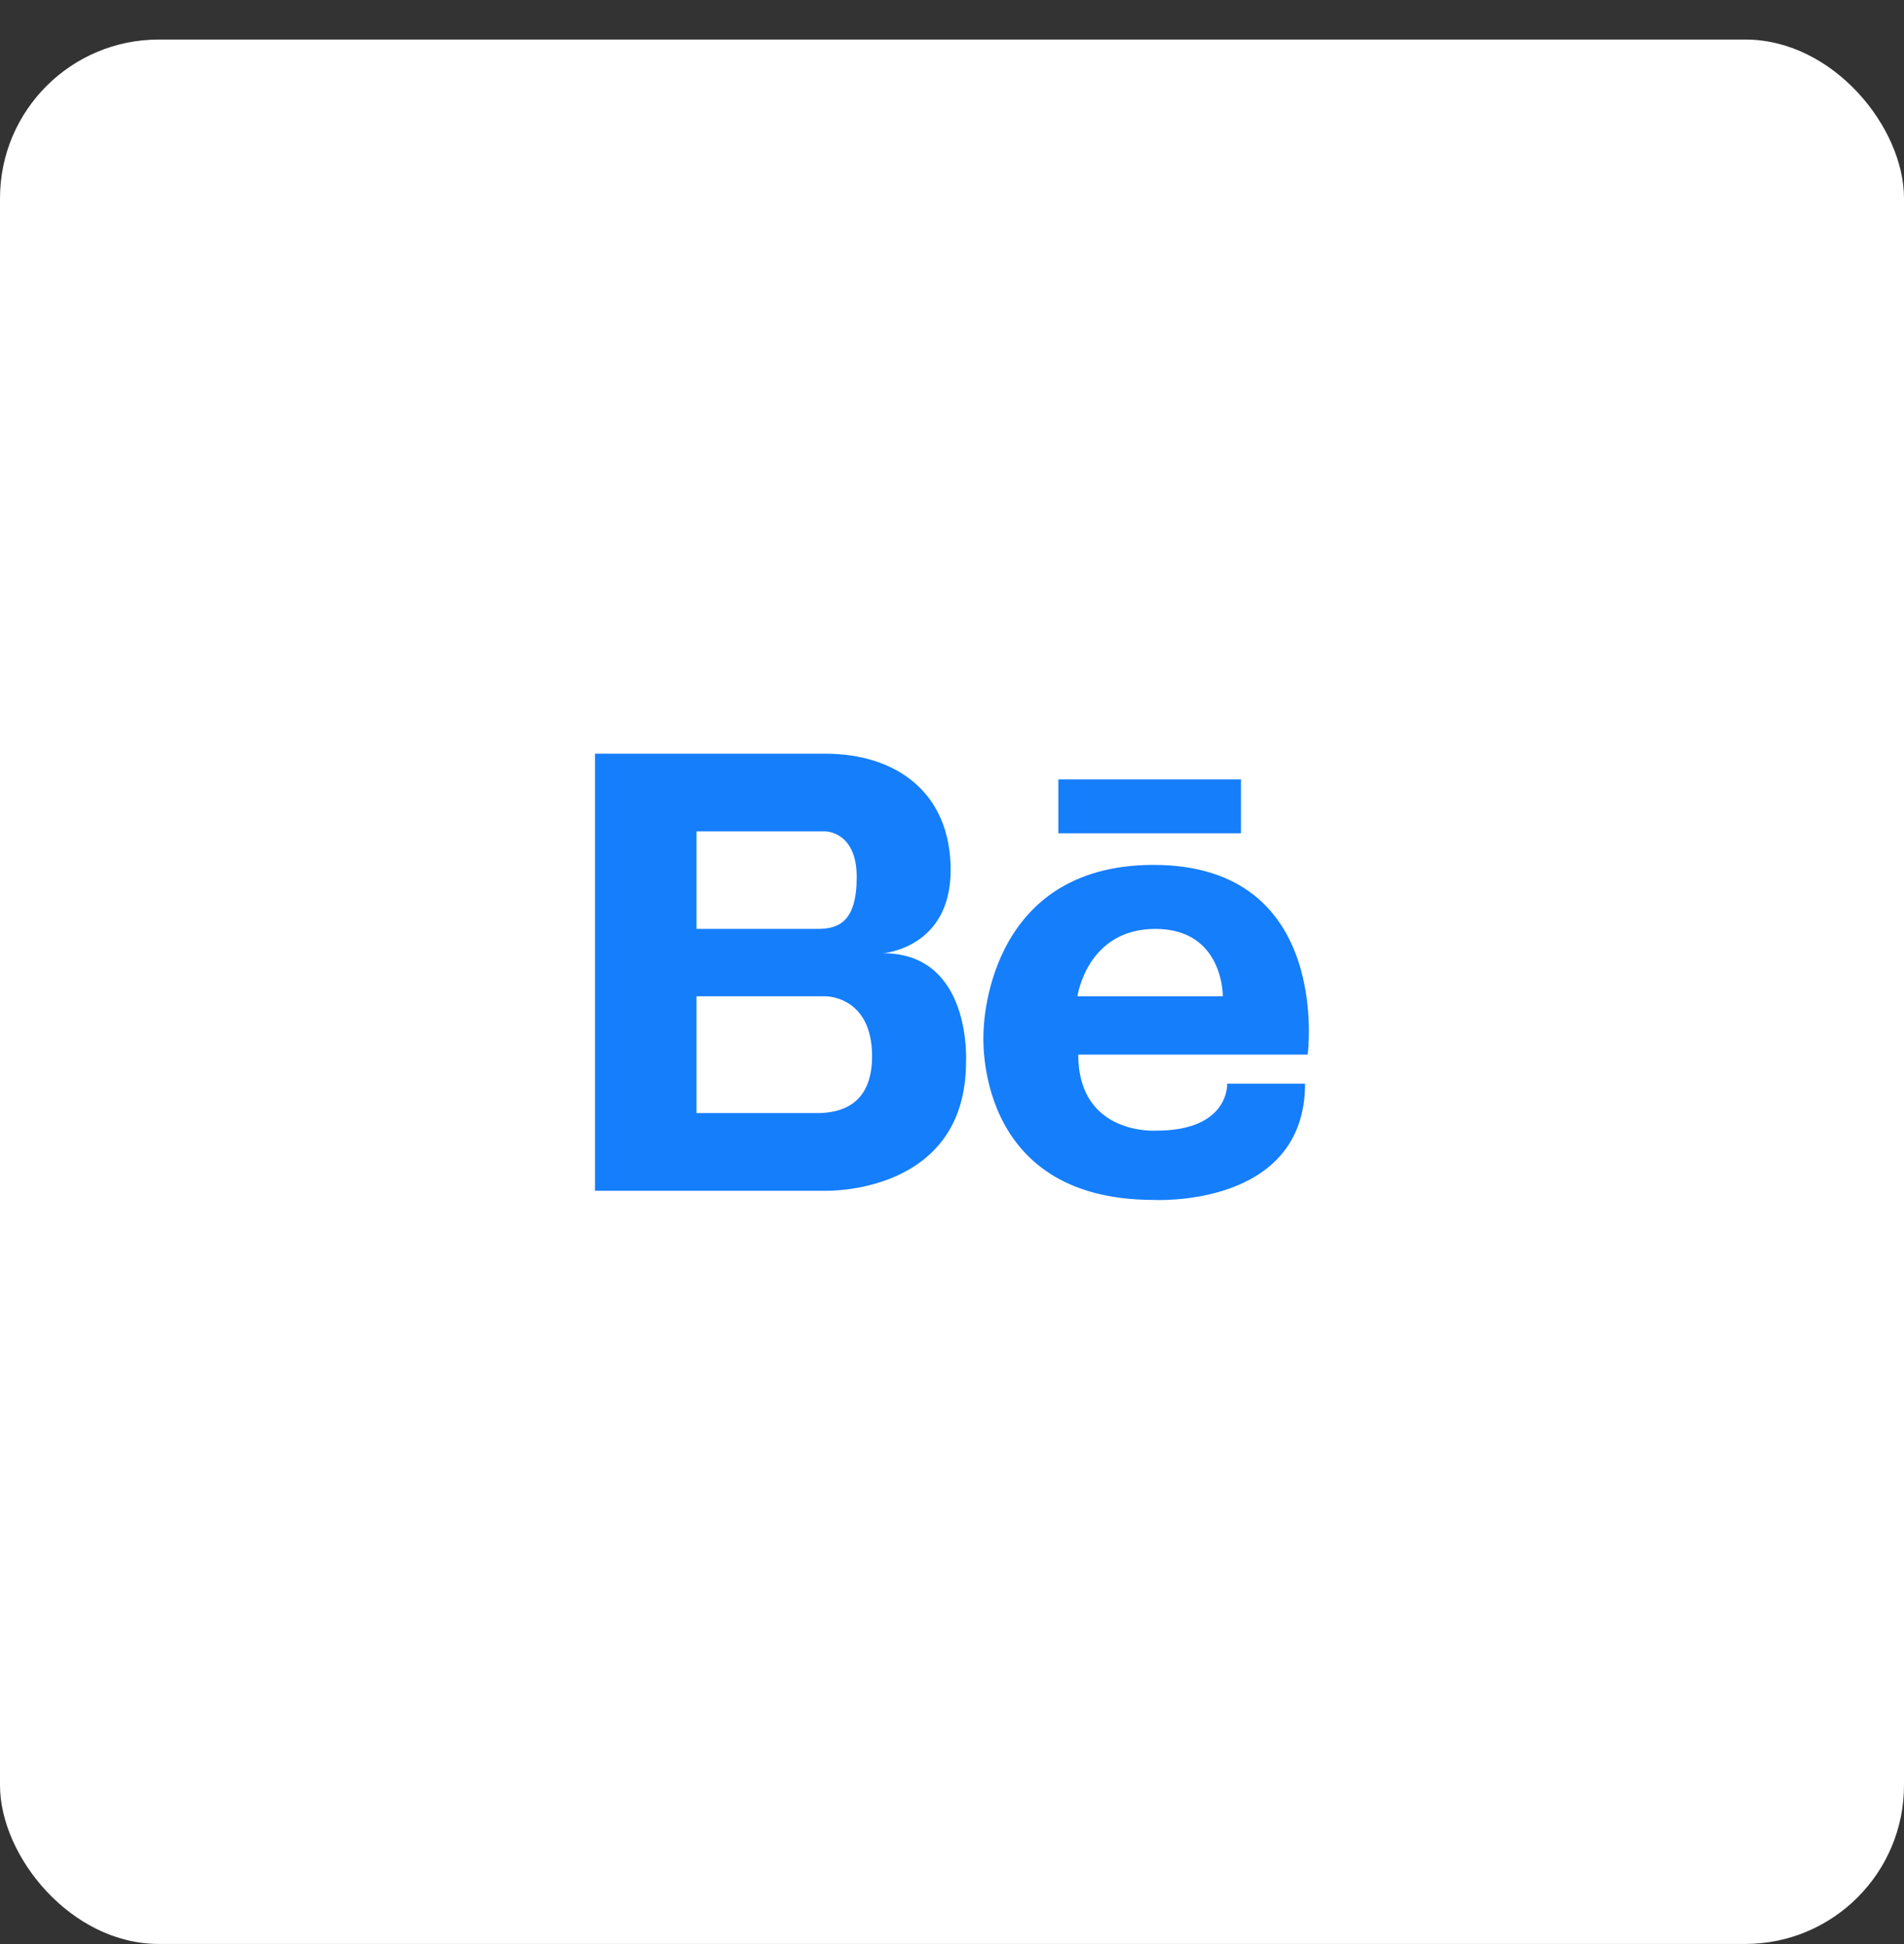 <svg width="48" height="49" viewBox="0 0 48 49" fill="none" xmlns="http://www.w3.org/2000/svg">
<rect x="0" y="0" width="48" height="49" fill="#333333" stroke="none"/>
<rect y="0.997" width="48" height="48" rx="4" fill="white"/>
<path d="M22.263 24.026C22.263 24.026 23.966 23.901 23.966 21.93C23.966 19.959 22.573 18.997 20.808 18.997H15V30.013H20.808C20.808 30.013 24.354 30.124 24.354 26.762C24.354 26.762 24.508 24.026 22.263 24.026ZM20.39 20.955H20.808C20.808 20.955 21.598 20.955 21.598 22.101C21.598 23.247 21.133 23.413 20.607 23.413H17.559V20.955H20.39ZM20.644 28.055H17.559V25.111H20.808C20.808 25.111 21.985 25.096 21.985 26.624C21.985 27.913 21.106 28.045 20.644 28.055ZM29.082 21.8C24.79 21.8 24.794 26.032 24.794 26.032C24.794 26.032 24.499 30.244 29.082 30.244C29.082 30.244 32.901 30.459 32.901 27.314H30.937C30.937 27.314 31.003 28.498 29.148 28.498C29.148 28.498 27.183 28.628 27.183 26.582H32.967C32.967 26.582 33.599 21.8 29.082 21.8ZM27.162 25.111C27.162 25.111 27.401 23.413 29.126 23.413C30.85 23.413 30.828 25.111 30.828 25.111H27.162ZM31.285 21.002H26.681V19.646H31.285V21.002Z" fill="#157EFB"/>
</svg>

